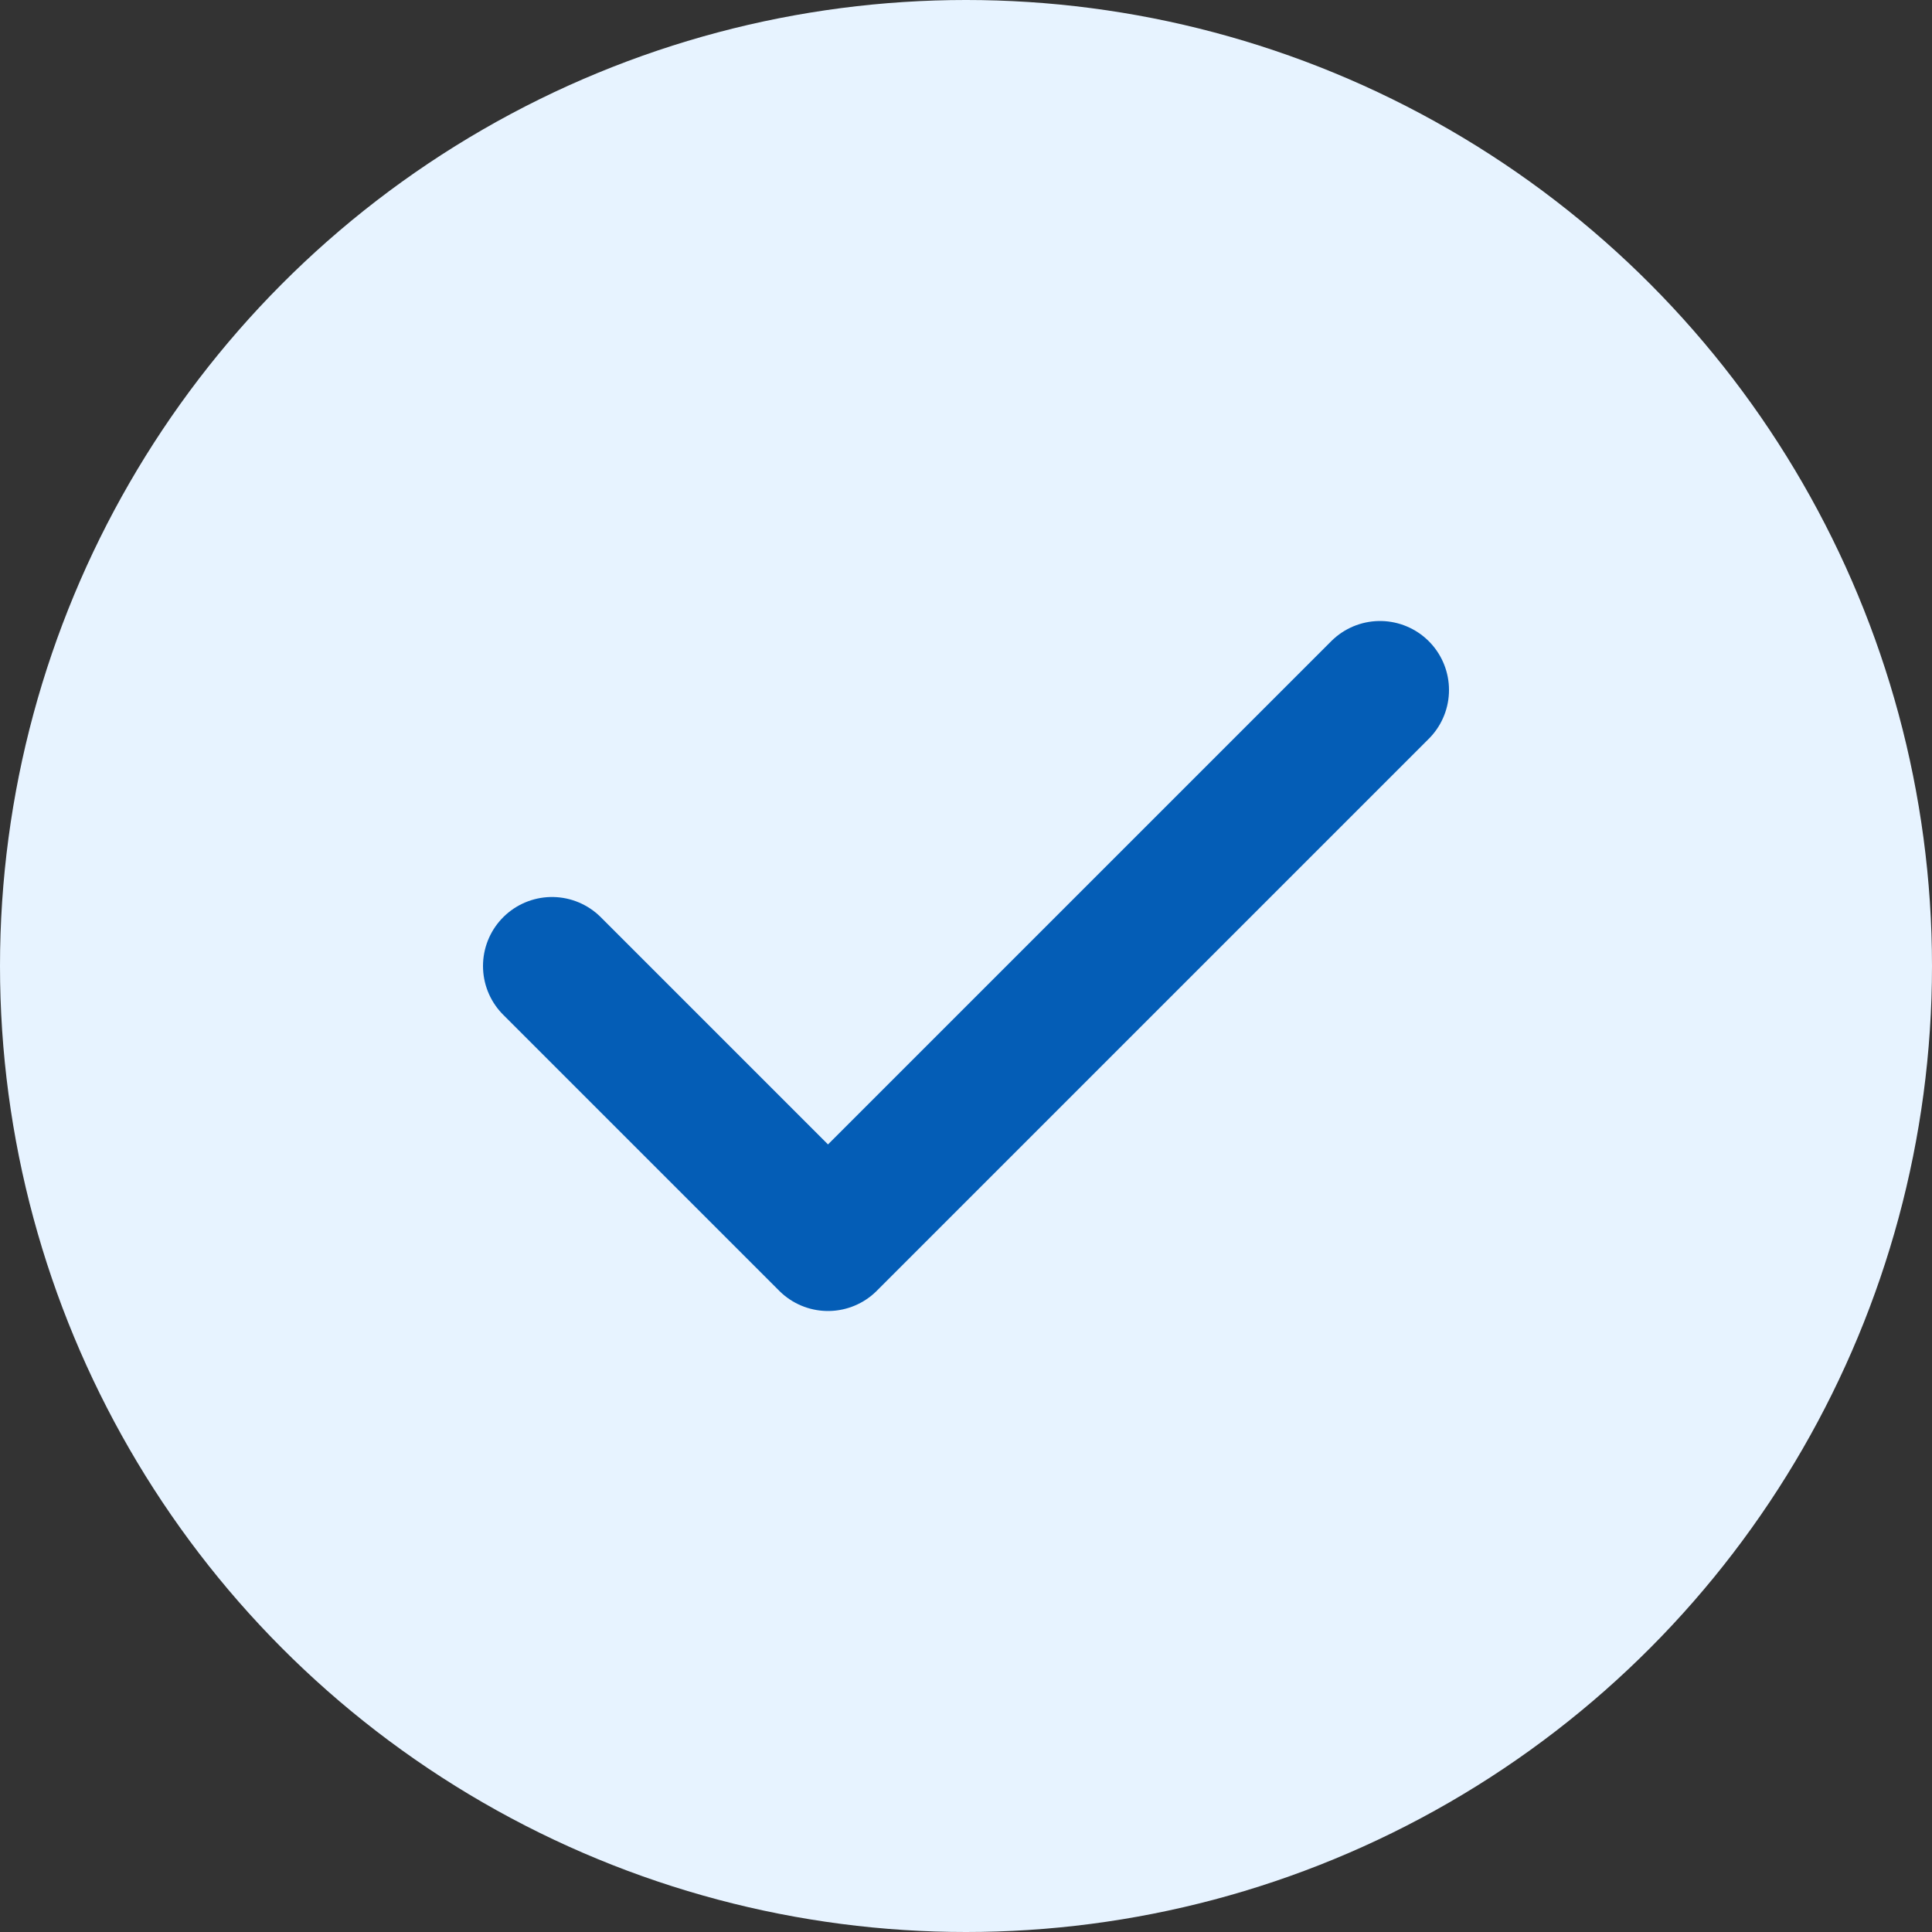 <svg width="14" height="14" viewBox="0 0 14 14" fill="none" xmlns="http://www.w3.org/2000/svg">
<rect x="0" y="0" width="14" height="14" fill="#333333" stroke="none"/>
<circle cx="7" cy="7" r="7" fill="#E7F3FF"/>
<path d="M4 7L6 9L10 5" stroke="#045DB6" stroke-linecap="round" stroke-linejoin="round"/>
</svg>
